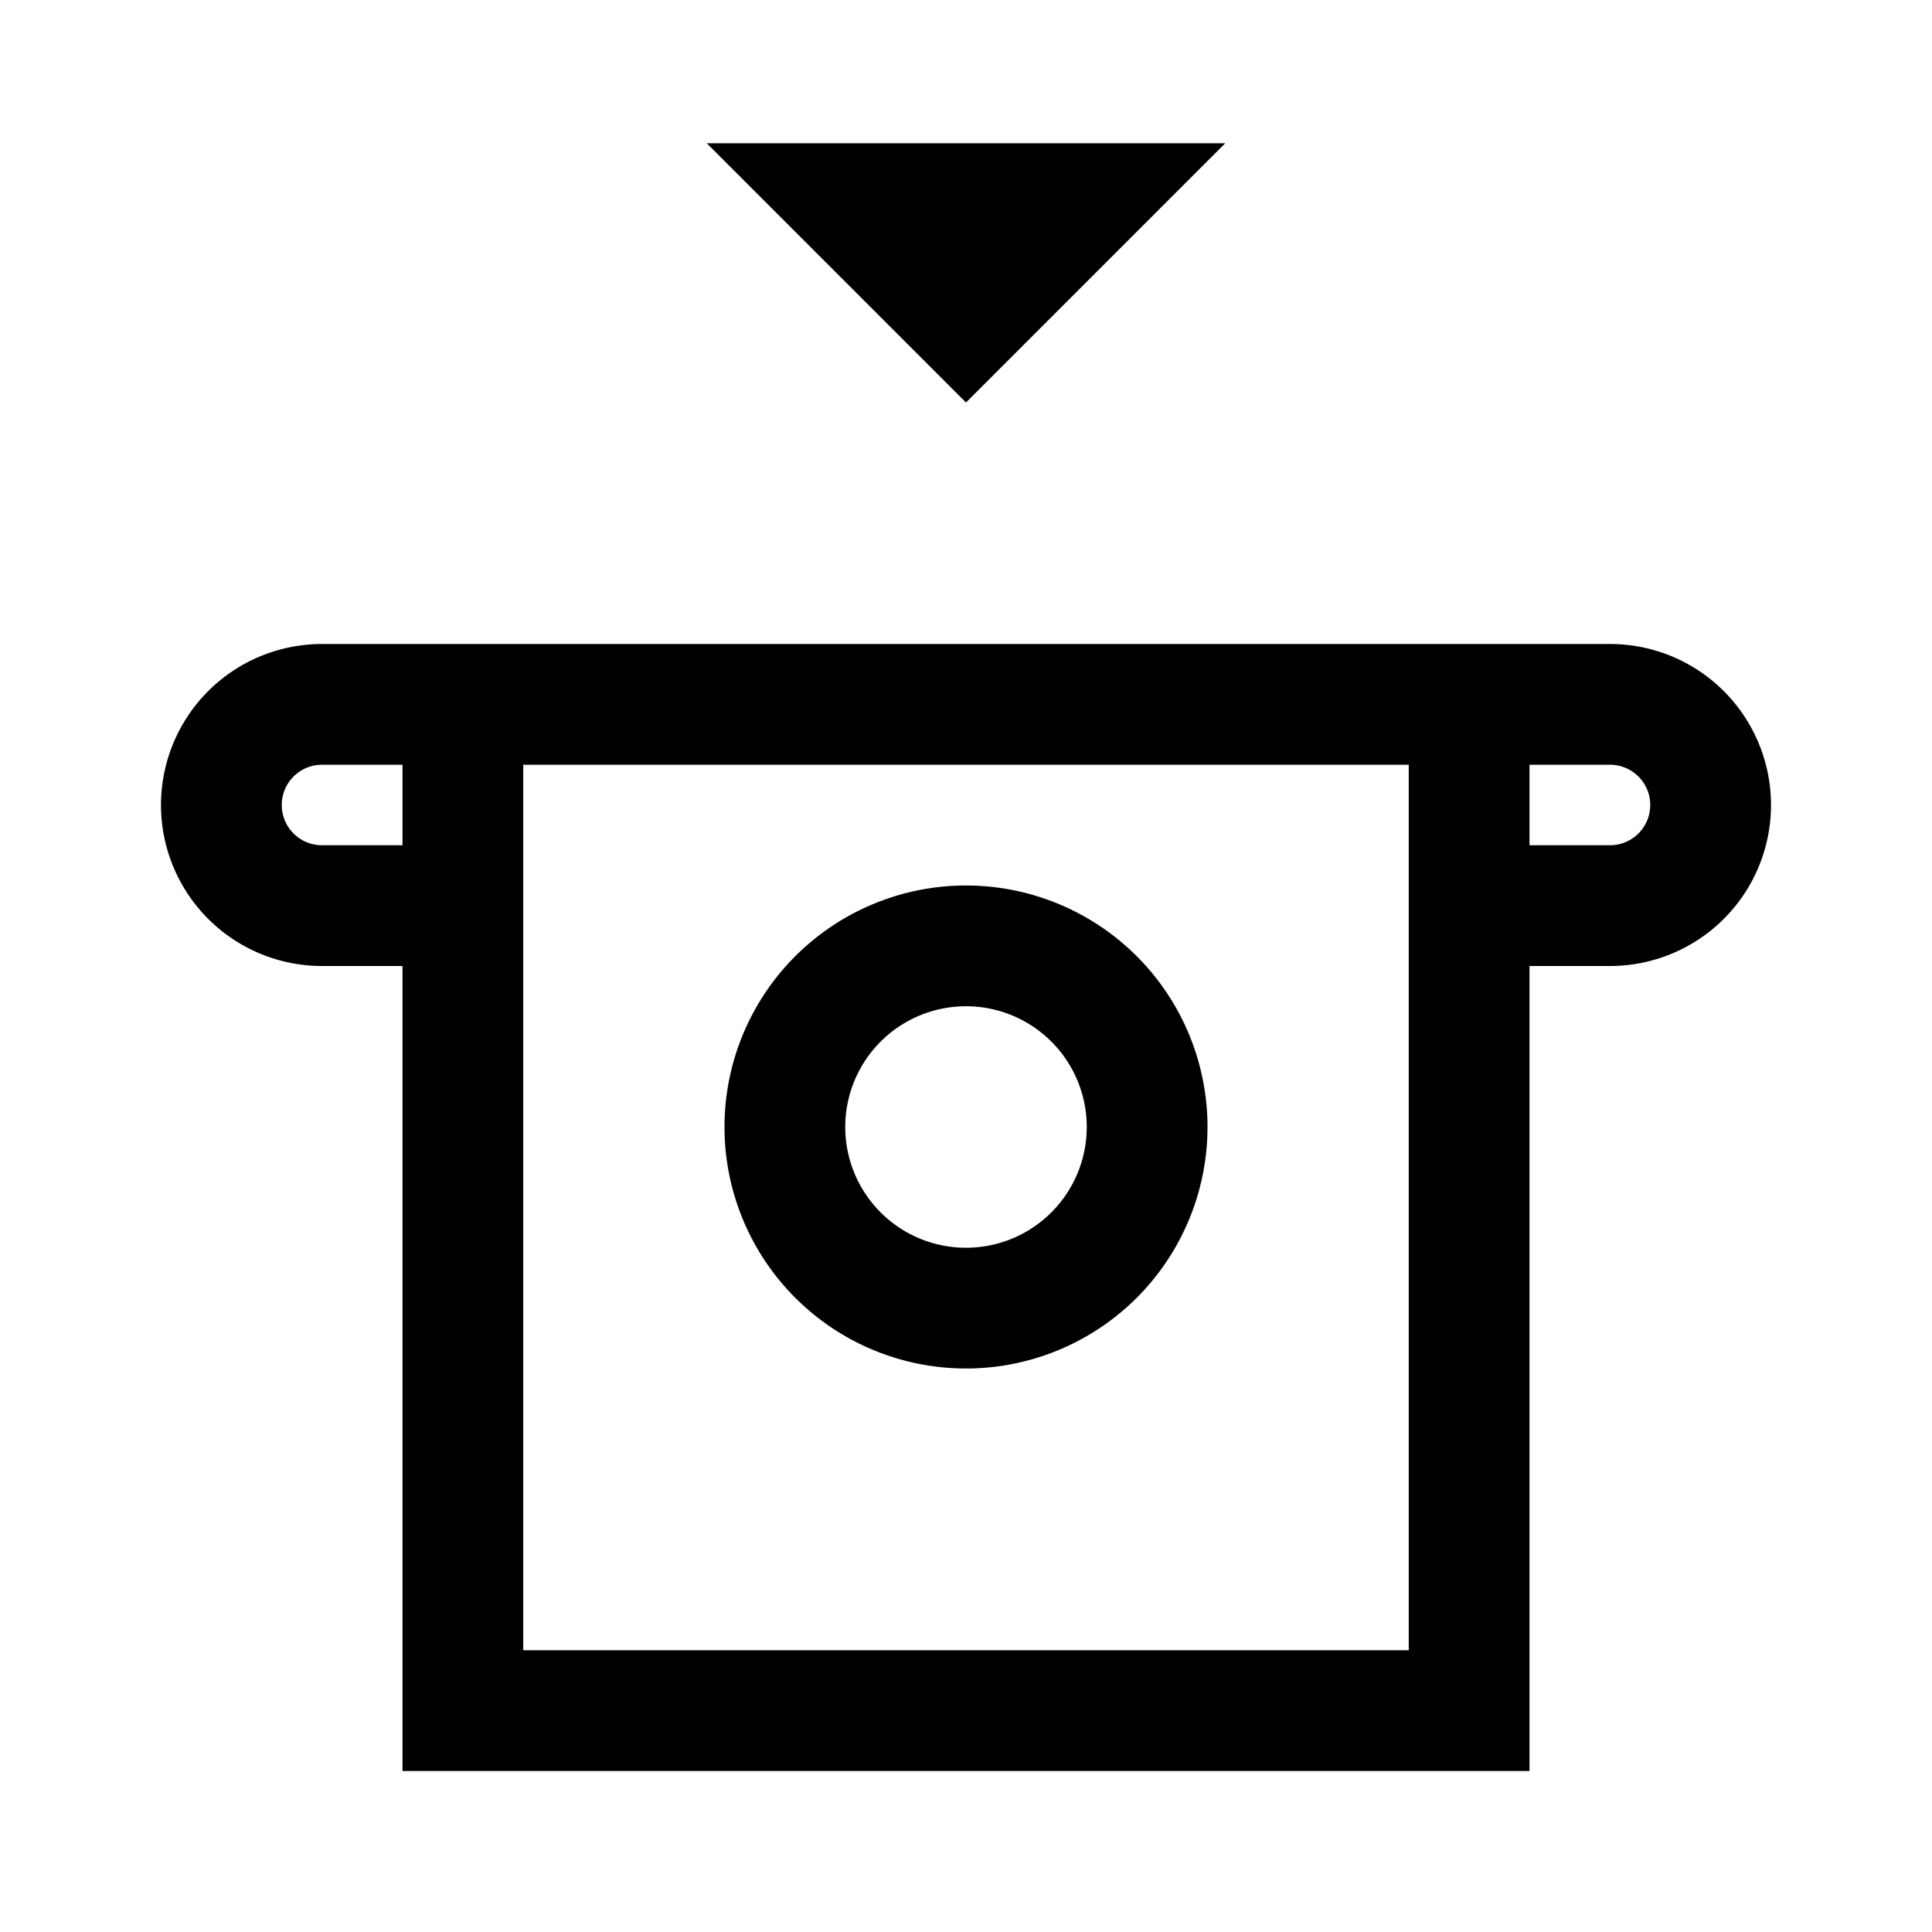 <svg id="Layer_1" data-name="Layer 1" xmlns="http://www.w3.org/2000/svg" viewBox="0 0 24 24"><title>iconoteka_atm_cash_withdrawal_m_s</title><path d="M15.22,1.78H8.78L12,5ZM20,8H4a2,2,0,0,0,0,4H5V22H19V12h1a2,2,0,0,0,0-4ZM5,10.5H4a.5.5,0,0,1,0-1H5Zm12.5,10H6.5V9.5h11Zm2.5-10H19v-1h1a.5.5,0,0,1,0,1ZM12,17a3,3,0,1,0-3-3A3,3,0,0,0,12,17Zm0-4.5A1.5,1.5,0,1,1,10.5,14,1.5,1.5,0,0,1,12,12.5Z"/></svg>
